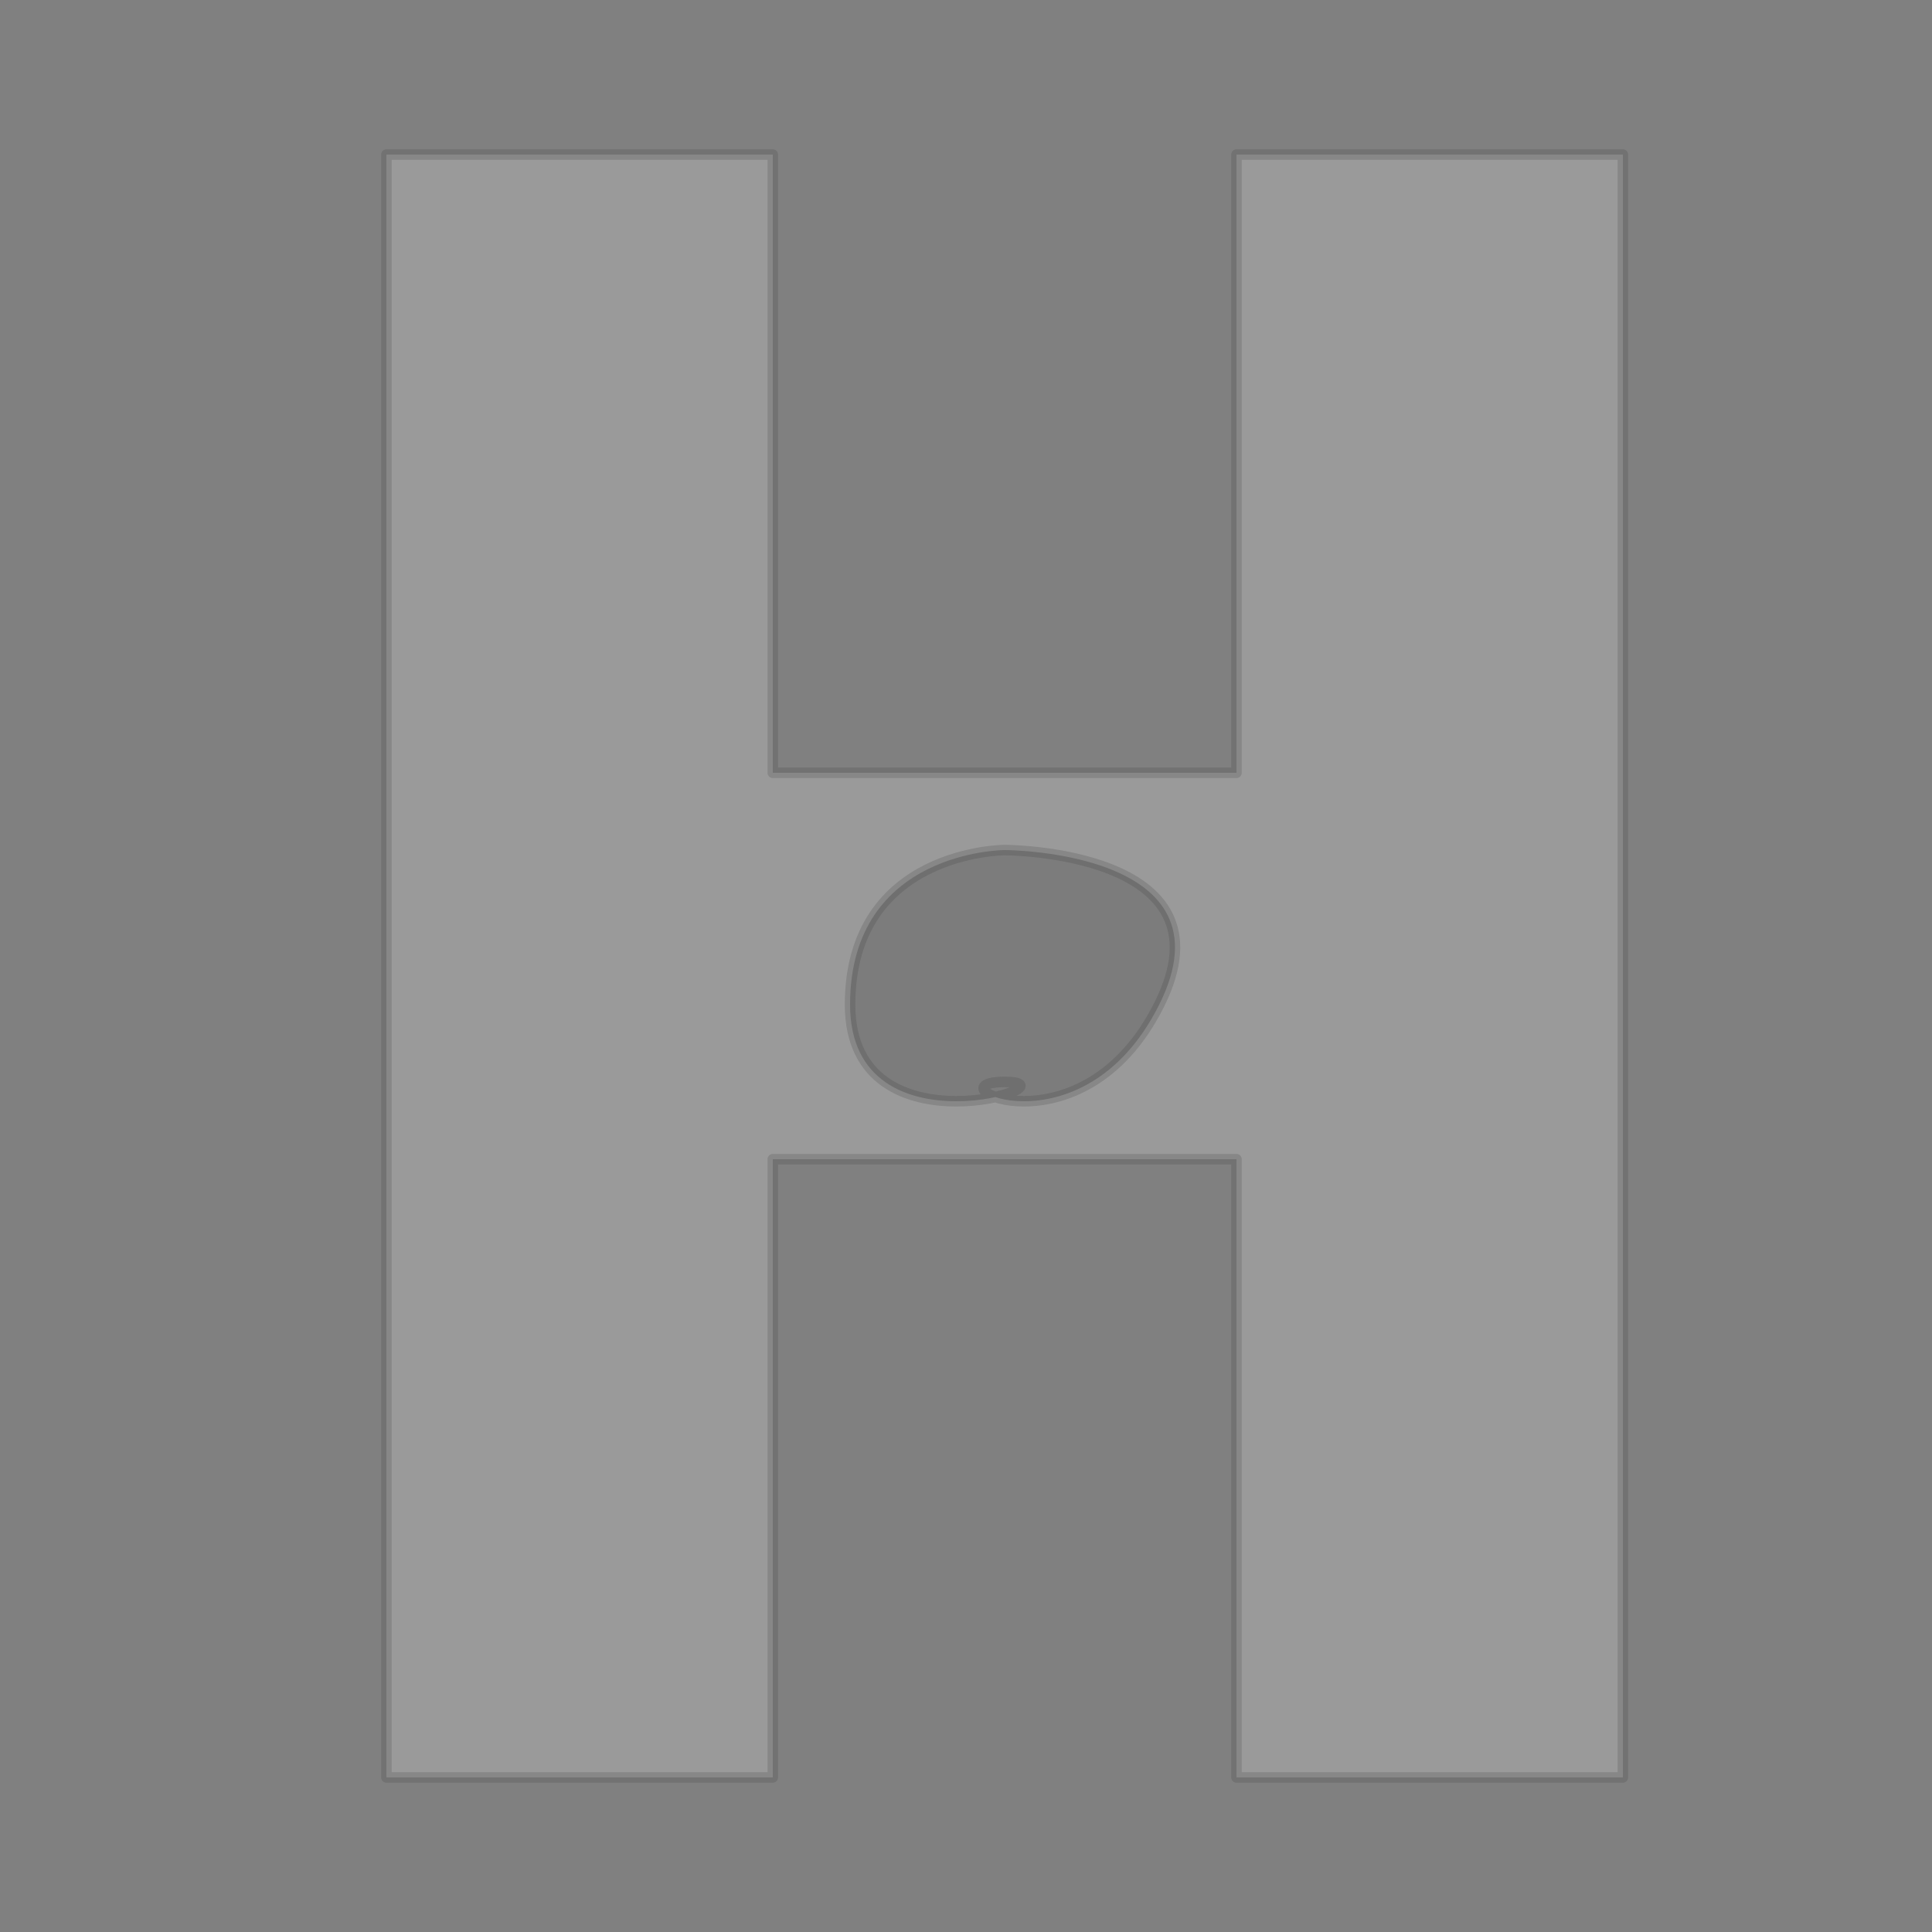 <?xml version="1.0" encoding="UTF-8" standalone="no"?>
<!DOCTYPE svg PUBLIC "-//W3C//DTD SVG 1.1//EN" "http://www.w3.org/Graphics/SVG/1.1/DTD/svg11.dtd">
<!-- Created with Vectornator (http://vectornator.io/) -->
<svg height="100%" stroke-miterlimit="10" style="fill-rule:nonzero;clip-rule:evenodd;stroke-linecap:round;stroke-linejoin:round;" version="1.1" viewBox="0 0 500 500" width="100%" xml:space="preserve" xmlns="http://www.w3.org/2000/svg" xmlns:vectornator="http://vectornator.io" xmlns:xlink="http://www.w3.org/1999/xlink">
<rect x="0" y="0" width="500" height="500" fill="#808080" stroke="none"/>
<defs/>
<g id="Layer-1" vectornator:layerName="Layer 1">
<path d="M100 40L100 460L200 460L200 460L200 300L200 300L200 300L320 300L320 460L320 460L420 460L420 40L320 40L320 40L320 200L200 200L200 40L100 40Z" fill="#fefefe" fill-rule="nonzero" opacity="0.206" stroke="#3c3c3c" stroke-linecap="butt" stroke-linejoin="miter" stroke-width="2.723"/>
<path d="M260 220C260 220 220 220 220 260C220 300 280 280 260 280C240 280 280 300 300 260C320 220 260 220 260 220Z" fill="#070505" fill-rule="nonzero" opacity="0.206" stroke="#3c3c3c" stroke-linecap="butt" stroke-linejoin="miter" stroke-width="2.723"/>
</g>
</svg>
